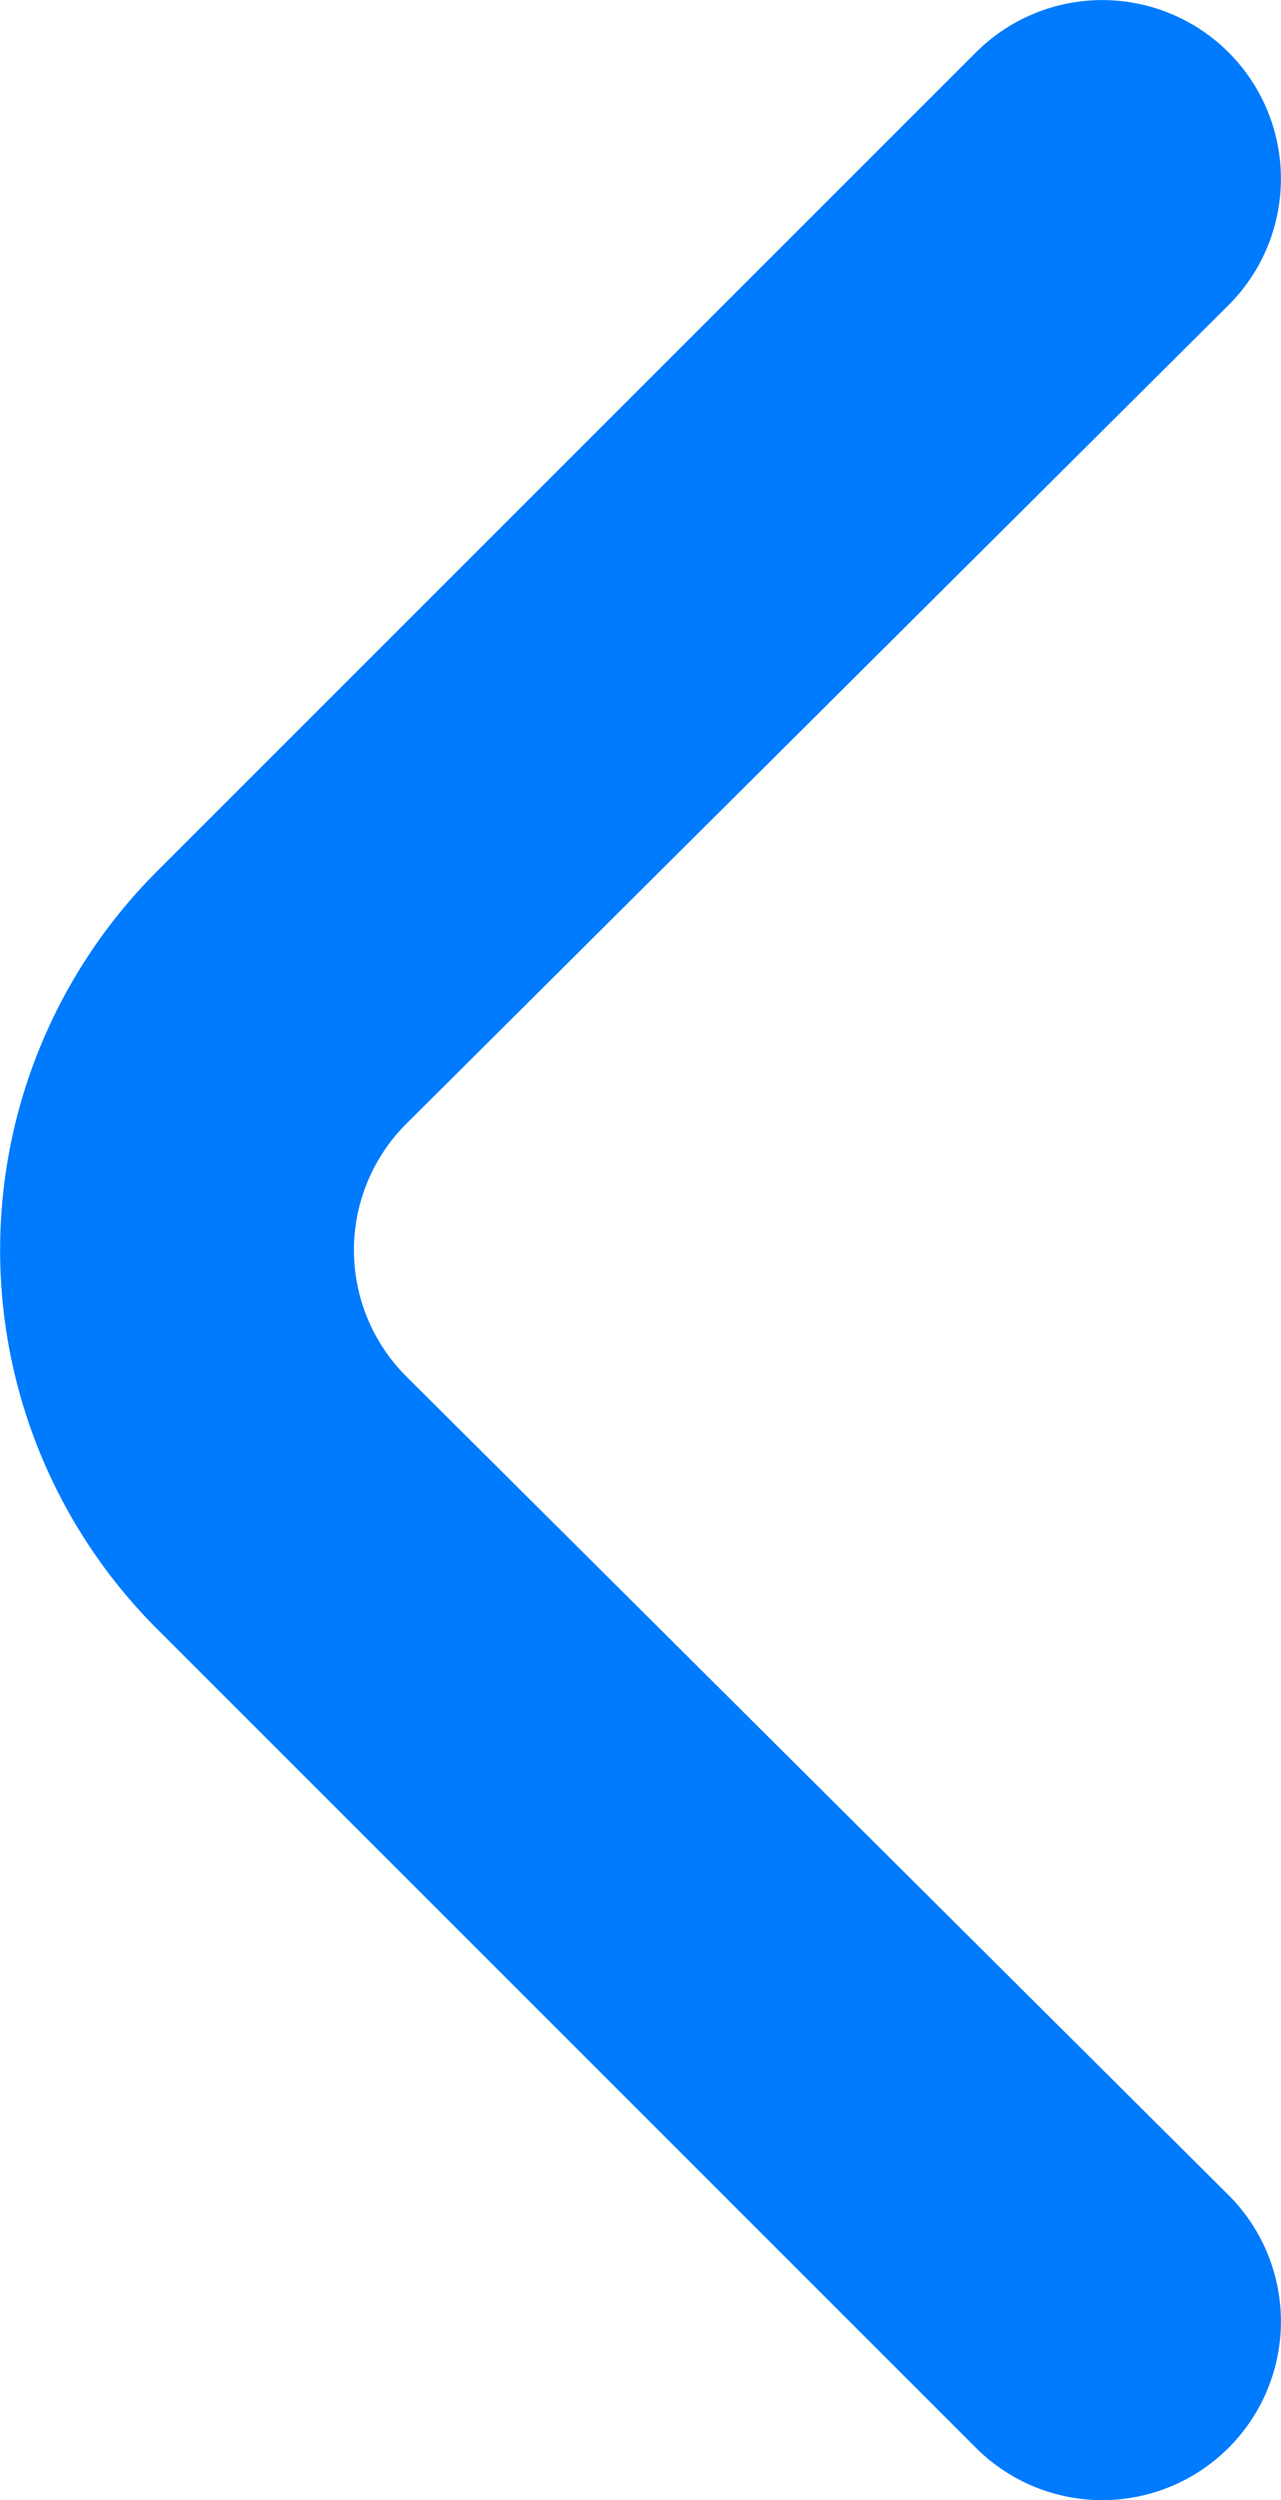 <svg xmlns="http://www.w3.org/2000/svg" width="7.174" height="14.001" viewBox="0 0 7.174 14.001">
  <path id="angle-small-right" d="M9.982,9.88l4.59-4.59a1,1,0,1,1,1.41,1.42l-4.6,4.58a1,1,0,0,0,0,1.42l4.6,4.58a1,1,0,0,1-1.41,1.42l-4.59-4.59A3,3,0,0,1,9.982,9.88Z" transform="translate(-9.104 -4.999)" fill="#017bfe"/>
</svg>
